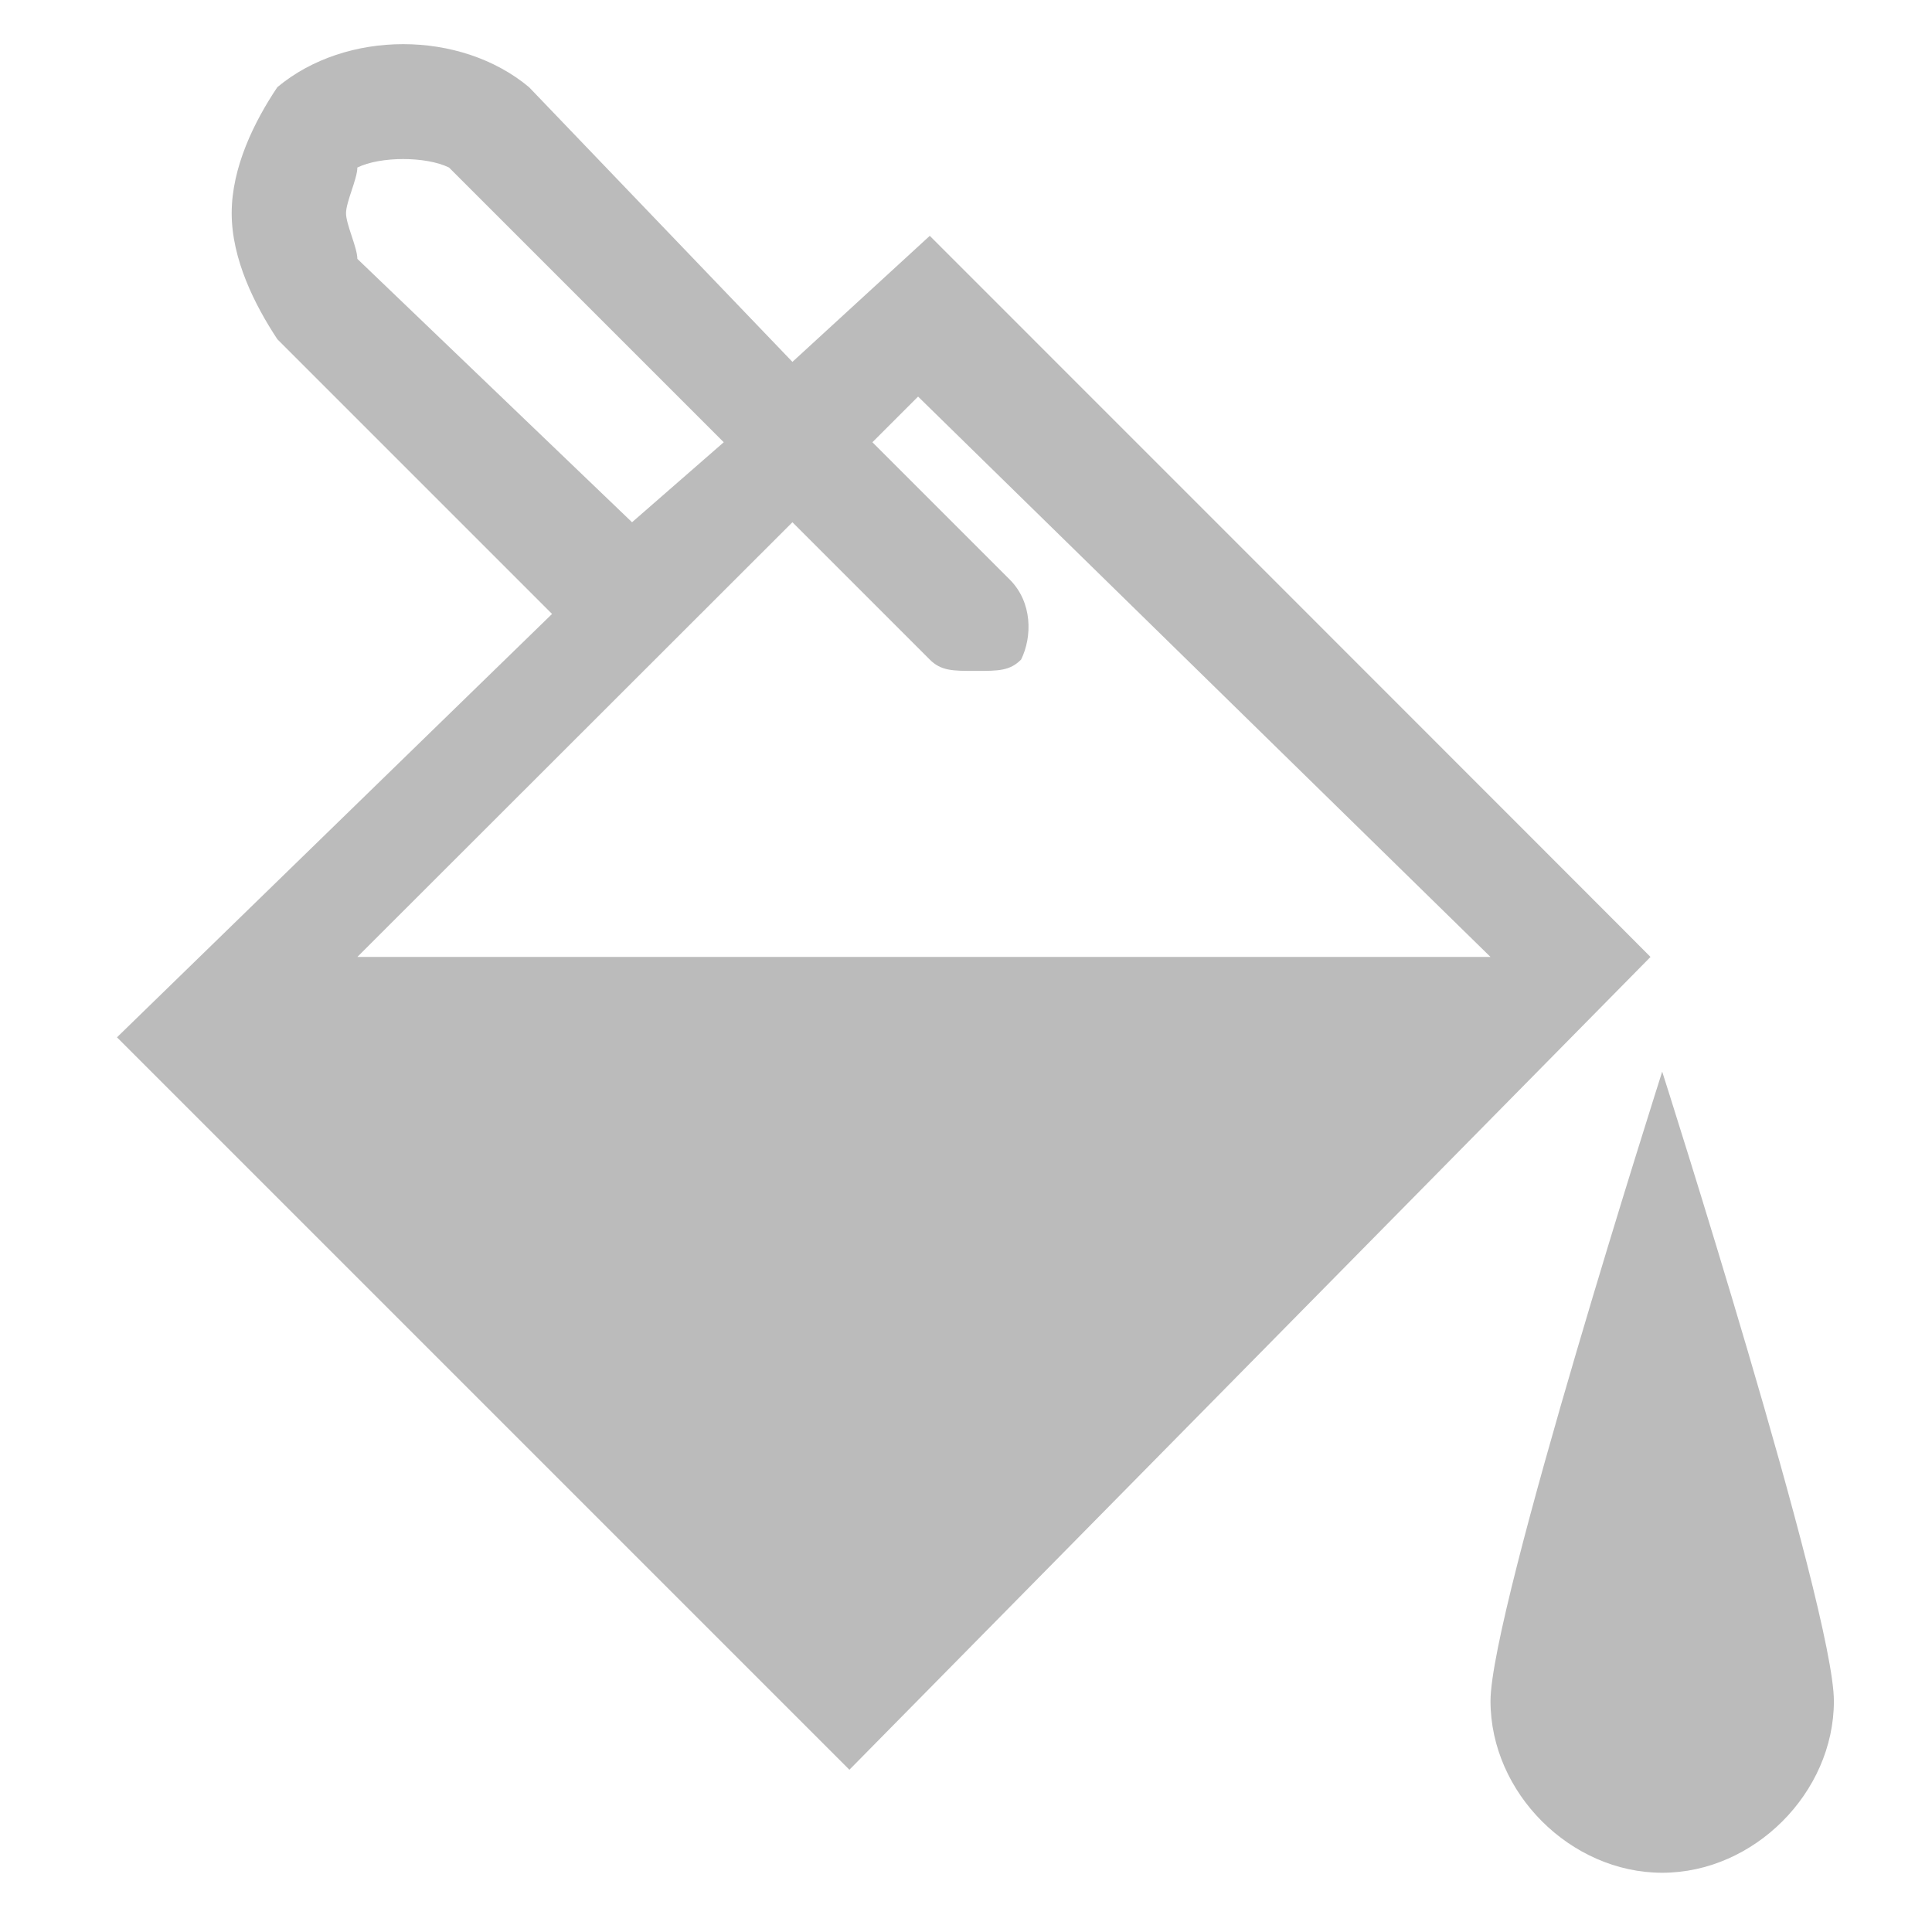 <?xml version="1.0" encoding="utf-8"?>
<!-- Generator: Adobe Illustrator 22.1.0, SVG Export Plug-In . SVG Version: 6.00 Build 0)  -->
<svg version="1.1" id="Capa_1" xmlns="http://www.w3.org/2000/svg" xmlns:xlink="http://www.w3.org/1999/xlink" x="0px" y="0px"
	 viewBox="0 0 512 512" style="enable-background:new 0 0 512 512;" xml:space="preserve">
<path fill="#bbbbbb" d="M246.4,62.5L210,95.9l-69.8-72.8C122,7.9,91.7,7.9,73.5,23.1c-6.1,9.1-12.1,21.2-12.1,33.4s6.1,24.3,12.1,33.4
	l72.8,72.8L31,274.9L225.1,469l212.3-215.4C437.5,253.6,246.4,62.5,246.4,62.5z M94.7,68.6c0-3-3-9.1-3-12.1c0-3,3-9.1,3-12.1
	c6.1-3,18.2-3,24.3,0l72.8,72.8l-24.3,21.2C167.5,138.4,94.7,68.6,94.7,68.6z M94.7,253.6L210,138.4l36.4,36.4c3,3,6.1,3,12.1,3
	c6.1,0,9.1,0,12.1-3c3-6.1,3-15.2-3-21.2l-36.4-36.4l12.1-12.1L395,253.6C395,253.6,94.7,253.6,94.7,253.6z"/>
<path fill="#bbbbbb" d="M440.5,284c0,0-45.5,142.6-45.5,166.8c0,24.3,21.2,45.5,45.5,45.5c24.3,0,45.5-21.2,45.5-45.5
	C486,426.5,440.5,284,440.5,284z"/>
</svg>
